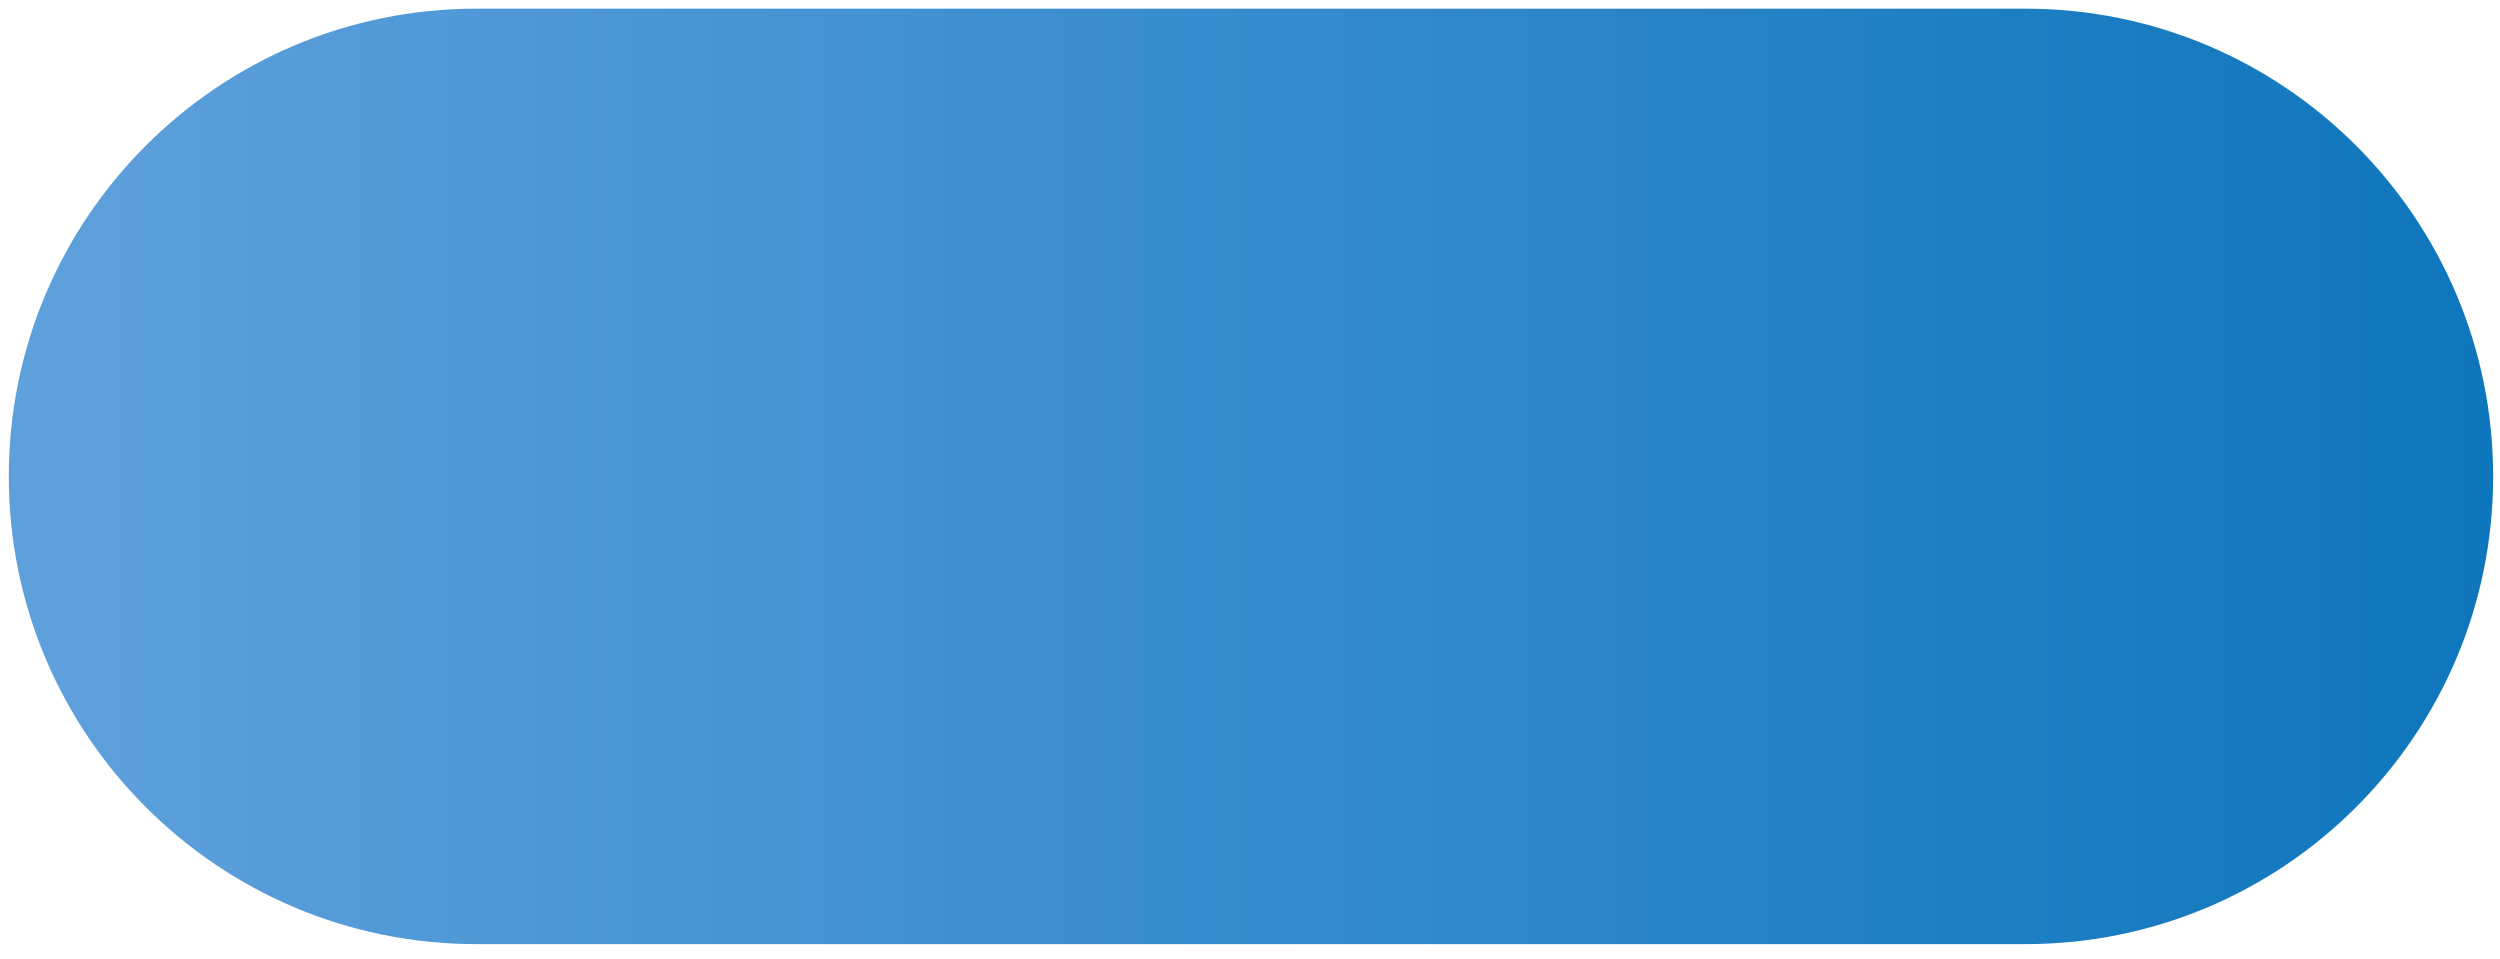 <?xml version="1.0" encoding="UTF-8" standalone="no"?><svg width='159' height='61' viewBox='0 0 159 61' fill='none' xmlns='http://www.w3.org/2000/svg'>
<path d='M128.816 0.551H30.307C13.878 0.551 0.56 13.869 0.56 30.298V30.299C0.56 46.727 13.878 60.046 30.307 60.046H128.816C145.245 60.046 158.564 46.727 158.564 30.299V30.298C158.564 13.869 145.245 0.551 128.816 0.551Z' fill='url(#paint0_linear_25_395)'/>
<defs>
<linearGradient id='paint0_linear_25_395' x1='158.564' y1='30.298' x2='-71.964' y2='30.298' gradientUnits='userSpaceOnUse'>
<stop stop-color='#0E76BC'/>
<stop offset='1' stop-color='#84B4EB'/>
</linearGradient>
</defs>
</svg>
